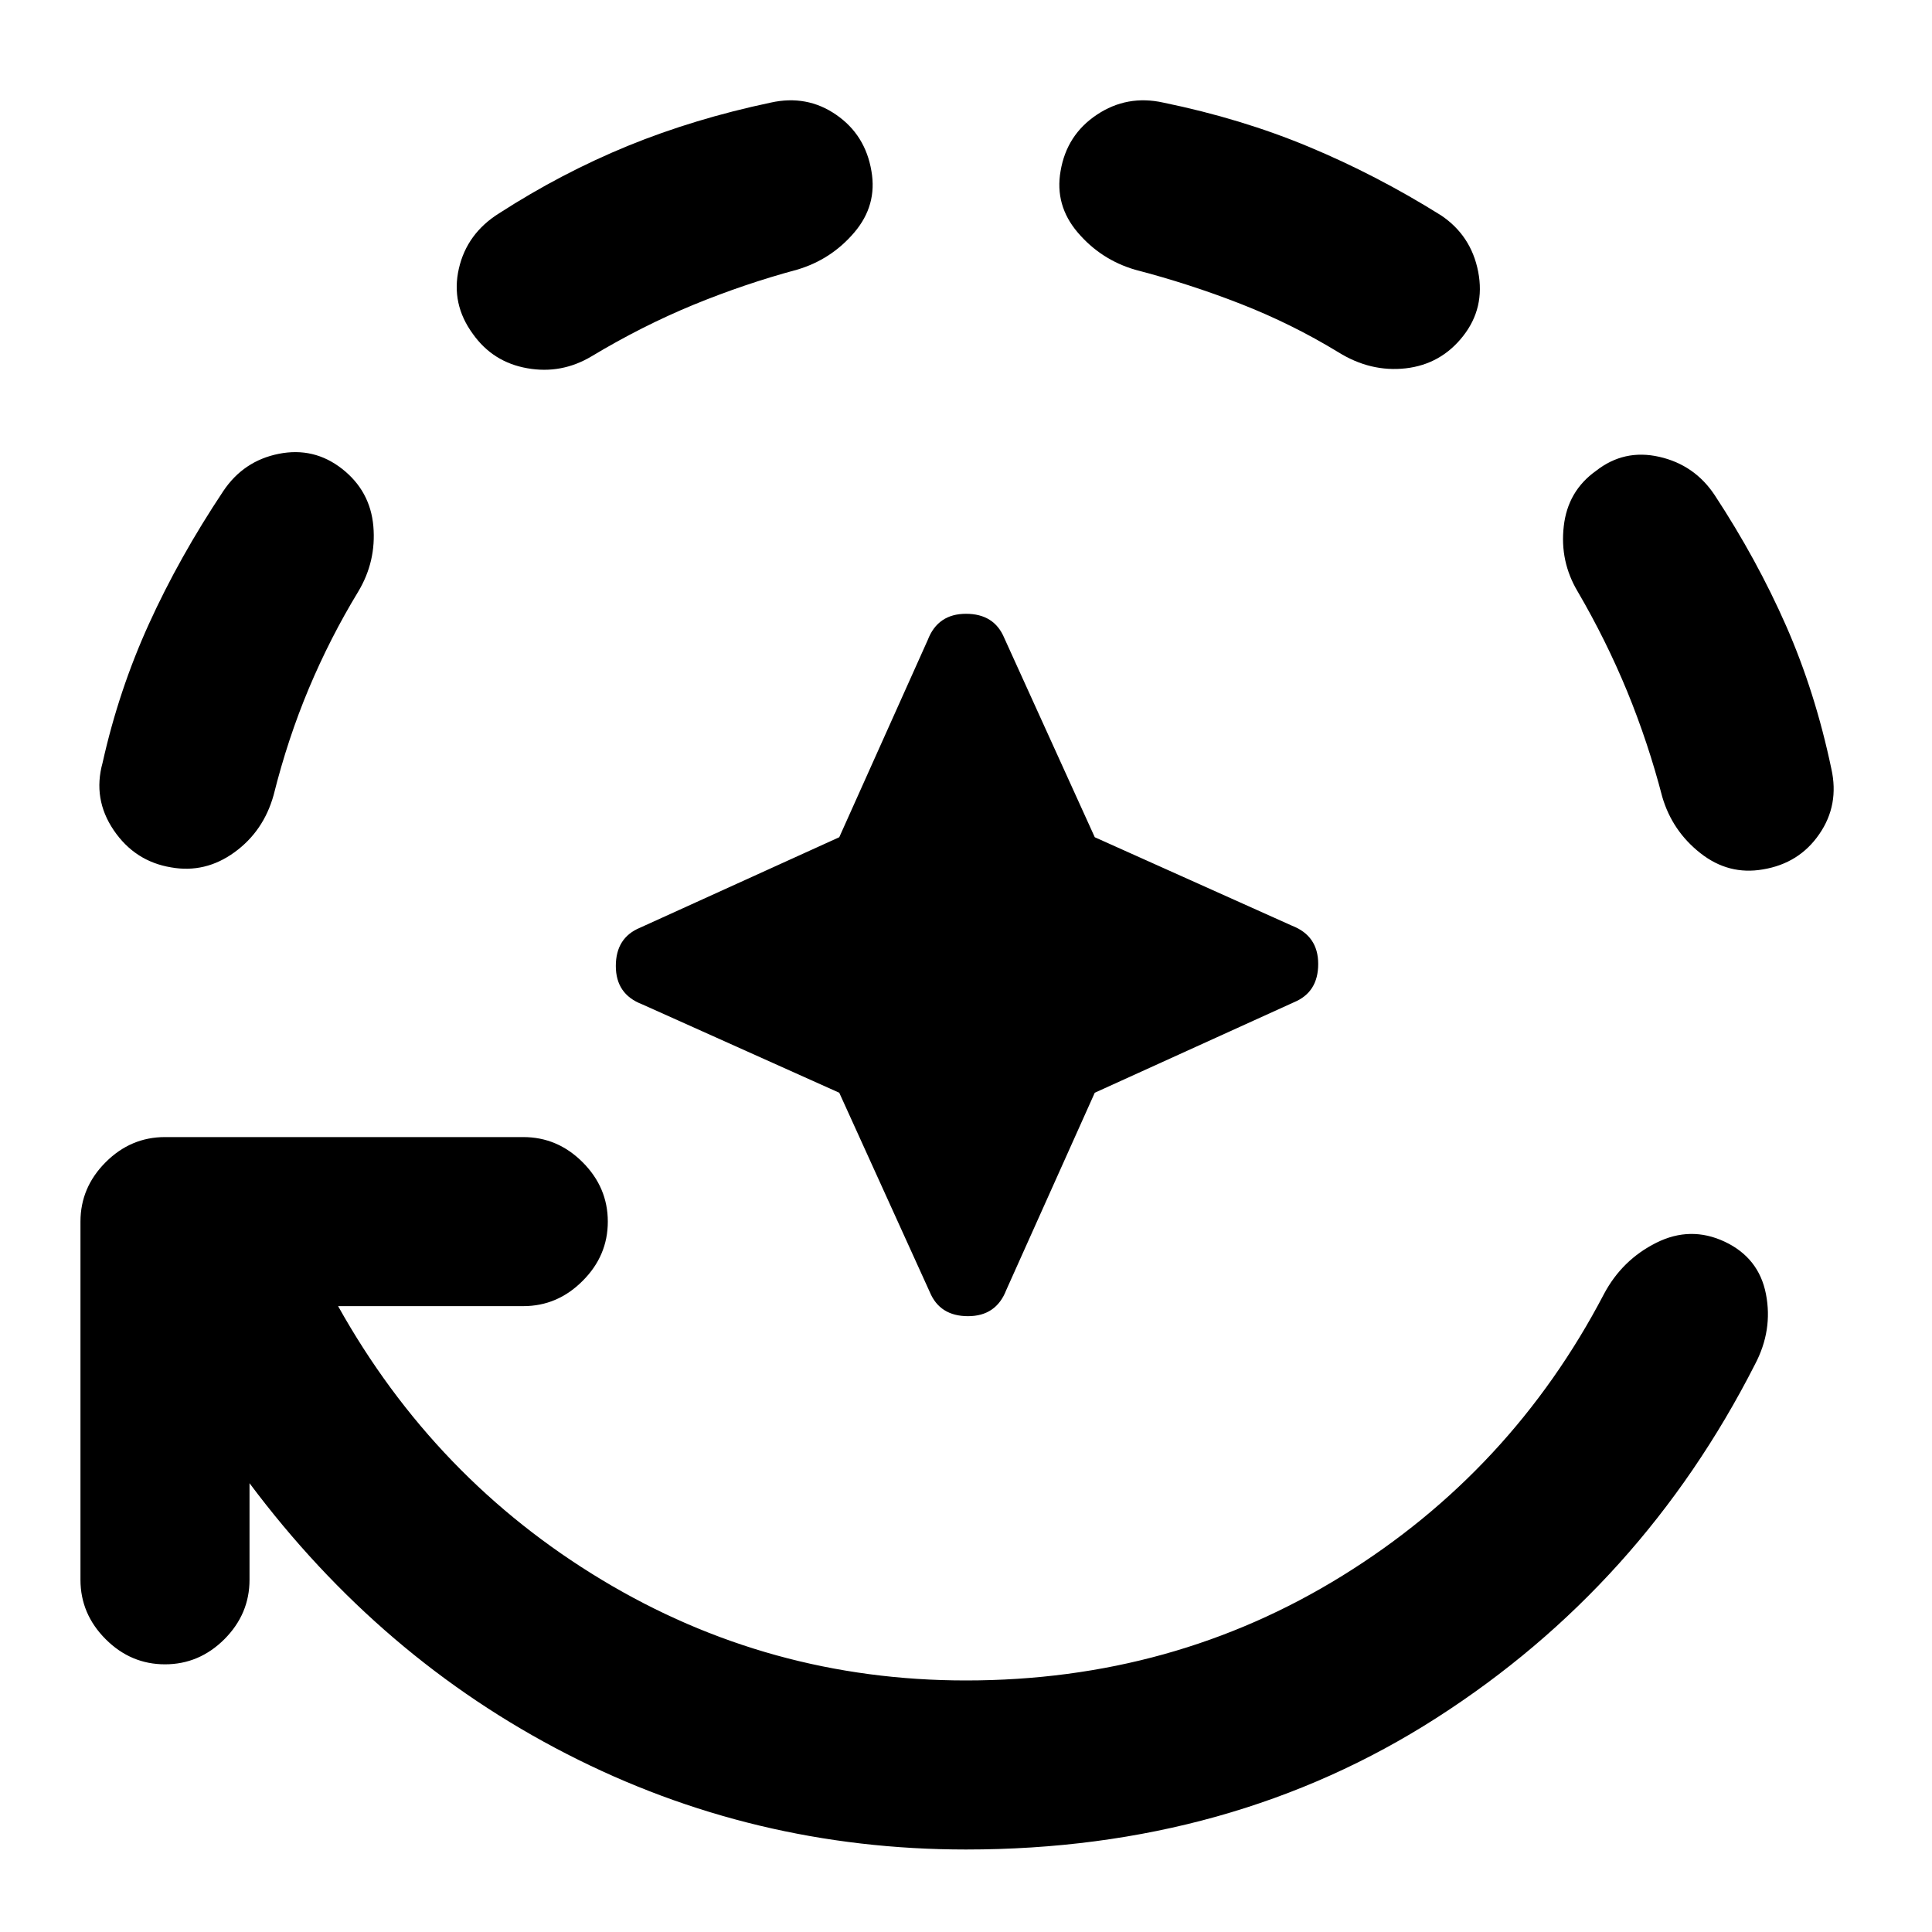 <svg xmlns="http://www.w3.org/2000/svg" height="20" width="20"><path d="M10 19.146Q7.792 19.146 5.865 18.156Q3.938 17.167 2.583 15.354V16.354Q2.583 16.708 2.323 16.969Q2.062 17.229 1.708 17.229Q1.354 17.229 1.094 16.969Q0.833 16.708 0.833 16.354V12.646Q0.833 12.292 1.094 12.031Q1.354 11.771 1.708 11.771H5.417Q5.771 11.771 6.031 12.031Q6.292 12.292 6.292 12.646Q6.292 13 6.031 13.26Q5.771 13.521 5.417 13.521H3.5Q4.5 15.312 6.229 16.354Q7.958 17.396 10 17.396Q12.146 17.396 13.896 16.312Q15.646 15.229 16.604 13.396Q16.792 13.042 17.146 12.865Q17.5 12.688 17.854 12.854Q18.208 13.021 18.281 13.396Q18.354 13.771 18.167 14.125Q17 16.417 14.875 17.781Q12.75 19.146 10 19.146ZM1.771 8.979Q1.396 8.917 1.177 8.594Q0.958 8.271 1.062 7.896Q1.229 7.146 1.542 6.458Q1.854 5.771 2.312 5.083Q2.521 4.771 2.885 4.698Q3.25 4.625 3.542 4.854Q3.833 5.083 3.865 5.448Q3.896 5.812 3.708 6.125Q3.417 6.604 3.198 7.125Q2.979 7.646 2.833 8.229Q2.729 8.604 2.427 8.823Q2.125 9.042 1.771 8.979ZM4.896 3.458Q4.667 3.146 4.75 2.781Q4.833 2.417 5.167 2.208Q5.812 1.792 6.5 1.51Q7.188 1.229 7.979 1.062Q8.354 0.979 8.656 1.188Q8.958 1.396 9.021 1.771Q9.083 2.125 8.844 2.406Q8.604 2.688 8.25 2.792Q7.708 2.938 7.177 3.156Q6.646 3.375 6.125 3.688Q5.812 3.875 5.458 3.812Q5.104 3.75 4.896 3.458ZM8.688 11.312 6.646 10.396Q6.375 10.292 6.375 10Q6.375 9.708 6.625 9.604L8.688 8.667L9.604 6.625Q9.708 6.354 10 6.354Q10.292 6.354 10.396 6.604L11.333 8.667L13.375 9.583Q13.646 9.688 13.646 9.979Q13.646 10.271 13.396 10.375L11.333 11.312L10.417 13.354Q10.312 13.625 10.021 13.625Q9.729 13.625 9.625 13.375ZM15.146 3.479Q14.917 3.771 14.552 3.813Q14.188 3.854 13.854 3.646Q13.375 3.354 12.844 3.146Q12.312 2.938 11.75 2.792Q11.396 2.688 11.156 2.406Q10.917 2.125 10.979 1.771Q11.042 1.396 11.354 1.188Q11.667 0.979 12.042 1.062Q12.854 1.229 13.552 1.521Q14.25 1.812 14.917 2.229Q15.229 2.438 15.302 2.812Q15.375 3.188 15.146 3.479ZM18.25 9Q17.896 9.062 17.604 8.833Q17.312 8.604 17.208 8.25Q17.062 7.688 16.844 7.156Q16.625 6.625 16.333 6.125Q16.146 5.812 16.188 5.448Q16.229 5.083 16.521 4.875Q16.812 4.646 17.177 4.729Q17.542 4.812 17.75 5.125Q18.188 5.792 18.49 6.479Q18.792 7.167 18.958 7.958Q19.042 8.333 18.833 8.635Q18.625 8.938 18.25 9Z"/></svg>